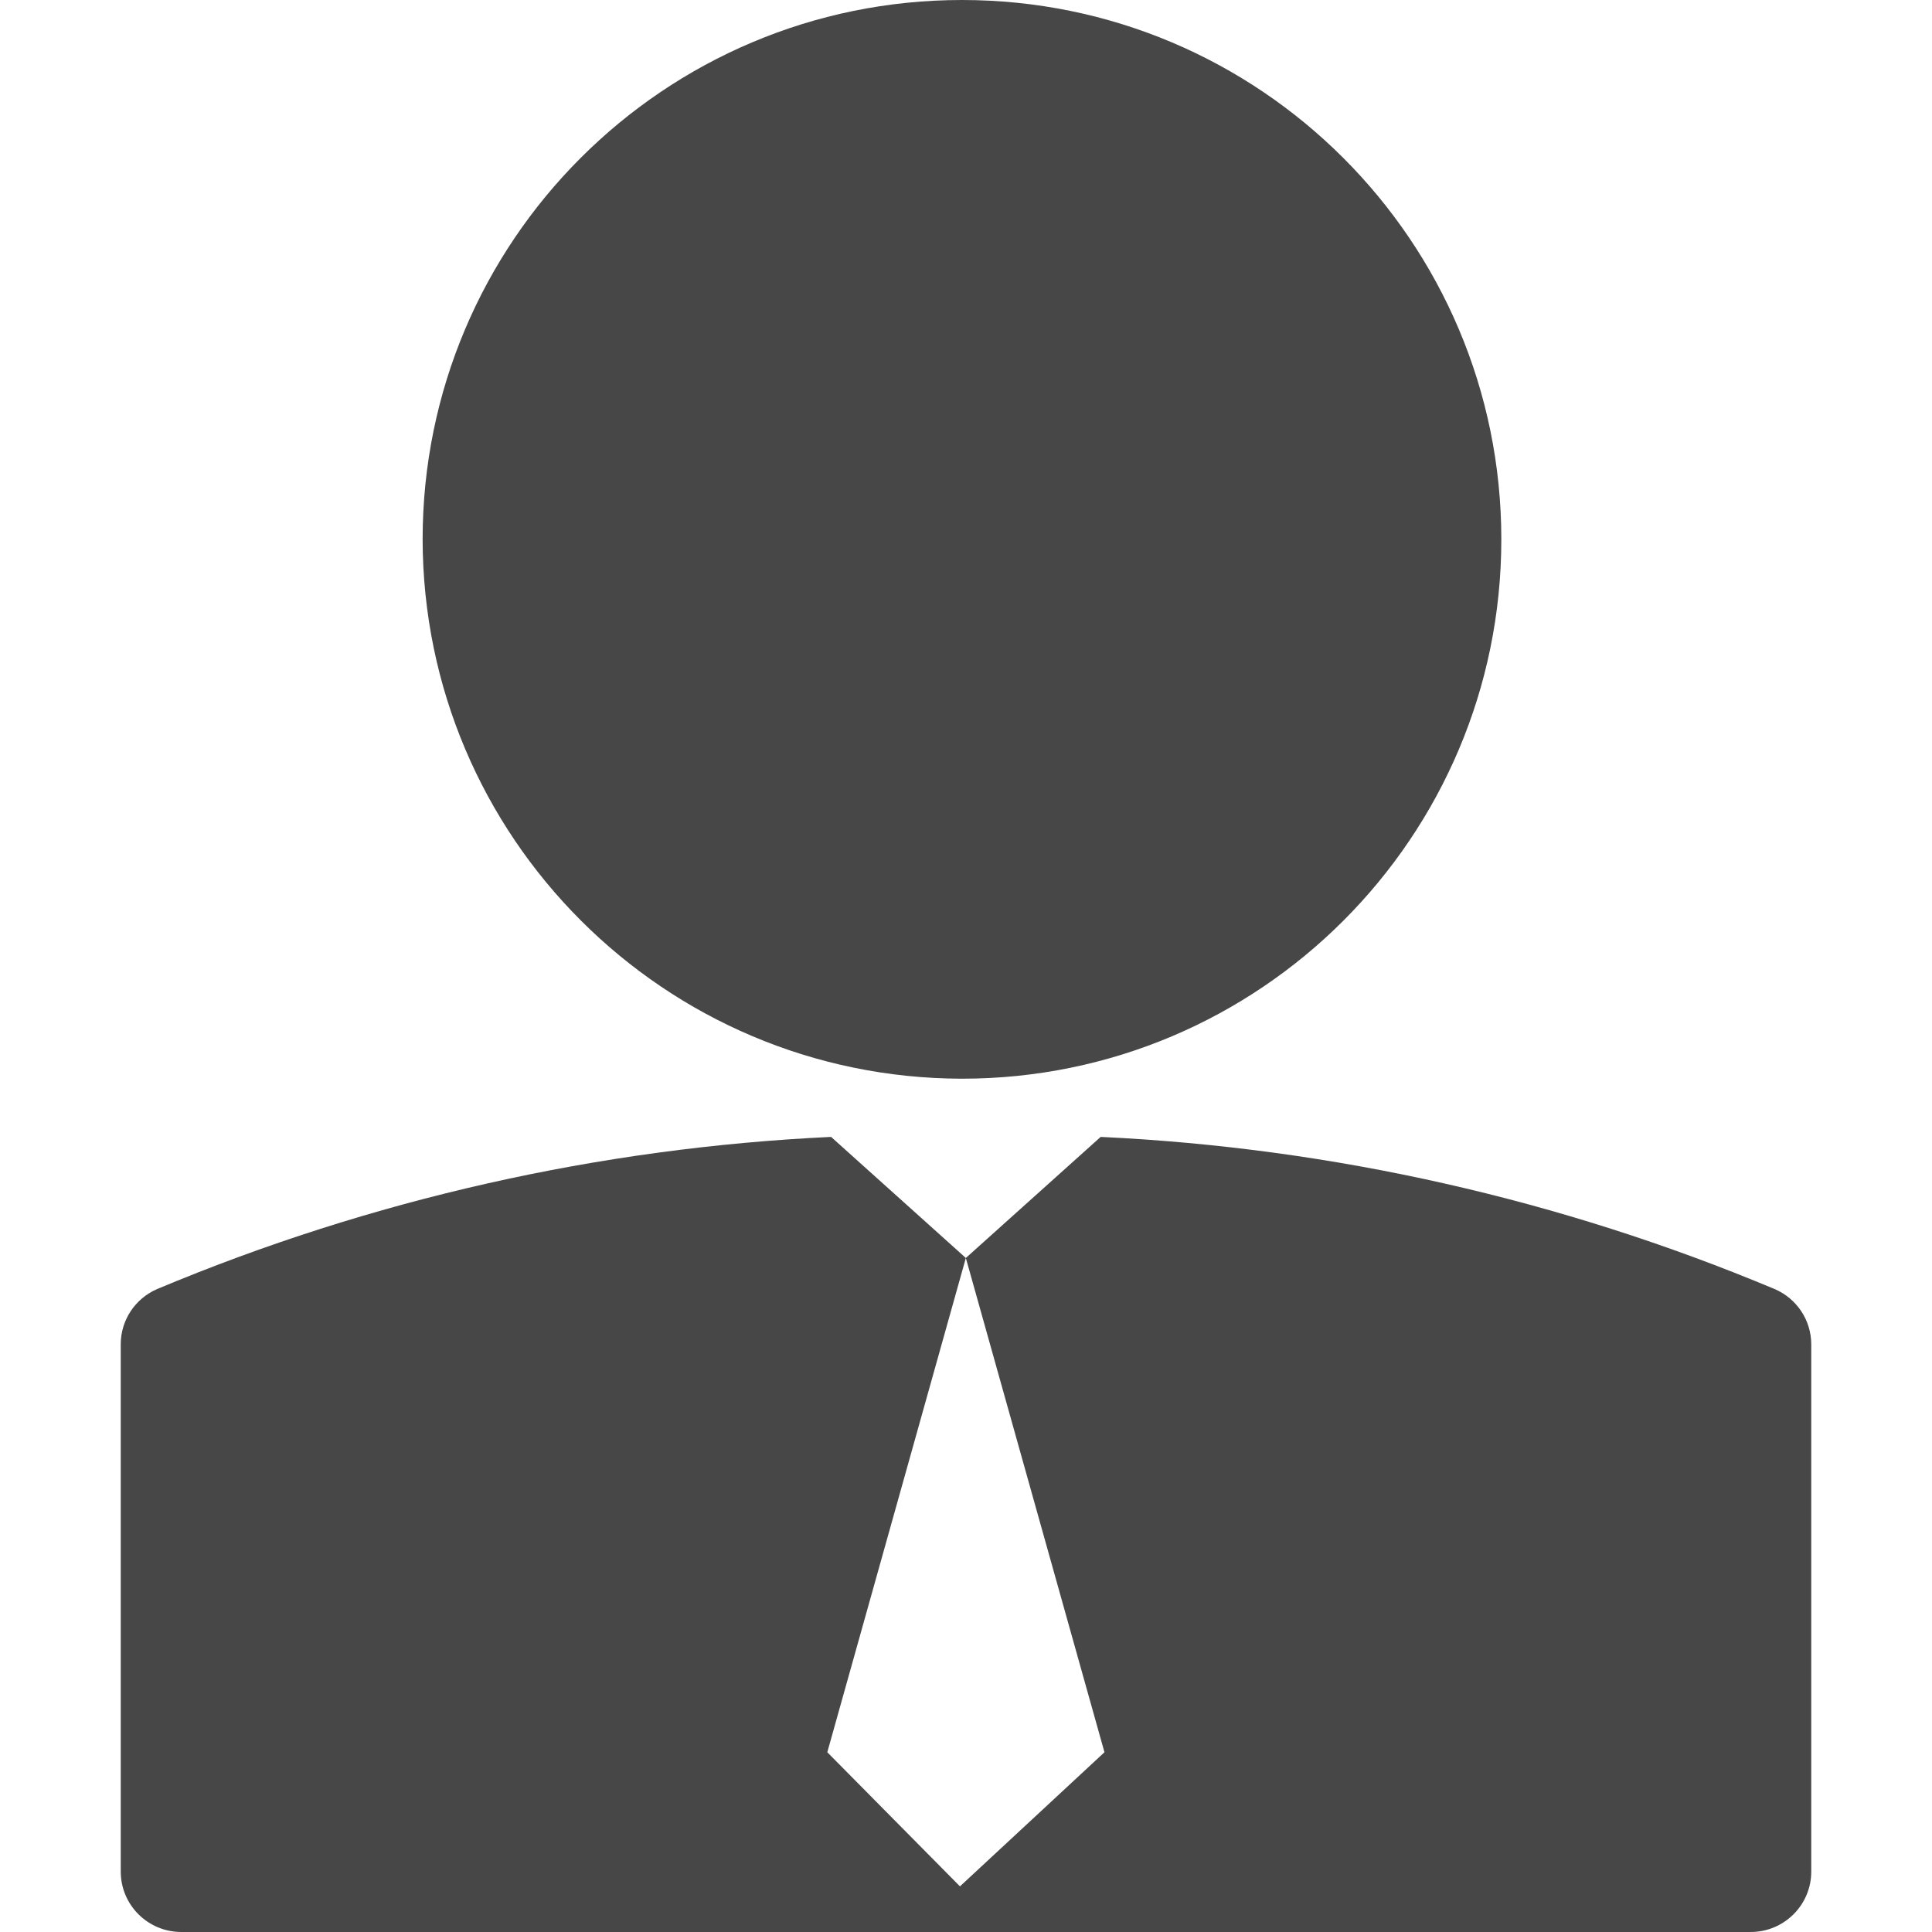 <?xml version="1.0" encoding="UTF-8"?>
<svg width="24px" height="24px" viewBox="0 0 24 24" version="1.1" xmlns="http://www.w3.org/2000/svg" xmlns:xlink="http://www.w3.org/1999/xlink">
    <title>Icon/Fill/leader-fill</title>
    <g id="Icon/Fill/leader-fill" stroke="none" stroke-width="1" fill="none" fill-rule="evenodd">
        <g id="Group" transform="translate(1.5, -0)" fill="#474747" fill-rule="nonzero">
            <g id="leader-fill">
                <path d="M10.45,13.4 C6.752,13.394 3.756,10.398 3.75,6.7 C3.75,3 6.75,0 10.45,0 C14.15,0 17.15,3 17.15,6.7 C17.15,10.4 14.15,13.4 10.45,13.4 Z M20.545,16.013 C20.821,16.131 21,16.401 21,16.7 L21,23.25 C21,23.664 20.663,24 20.247,24 L0.753,24 C0.337,24 1.44713809e-06,23.664 1.44713809e-06,23.25 L1.44713809e-06,16.7 C-0.001,16.402 0.177,16.132 0.452,16.013 C3.109,14.899 5.943,14.259 8.824,14.123 L10.498,15.627 L8.777,21.767 L10.425,23.433 L12.22,21.767 L10.498,15.627 L12.173,14.123 C15.053,14.259 17.887,14.899 20.545,16.013 Z" id="Combined-Shape"></path>
            </g>
        </g>
    </g>
</svg>
